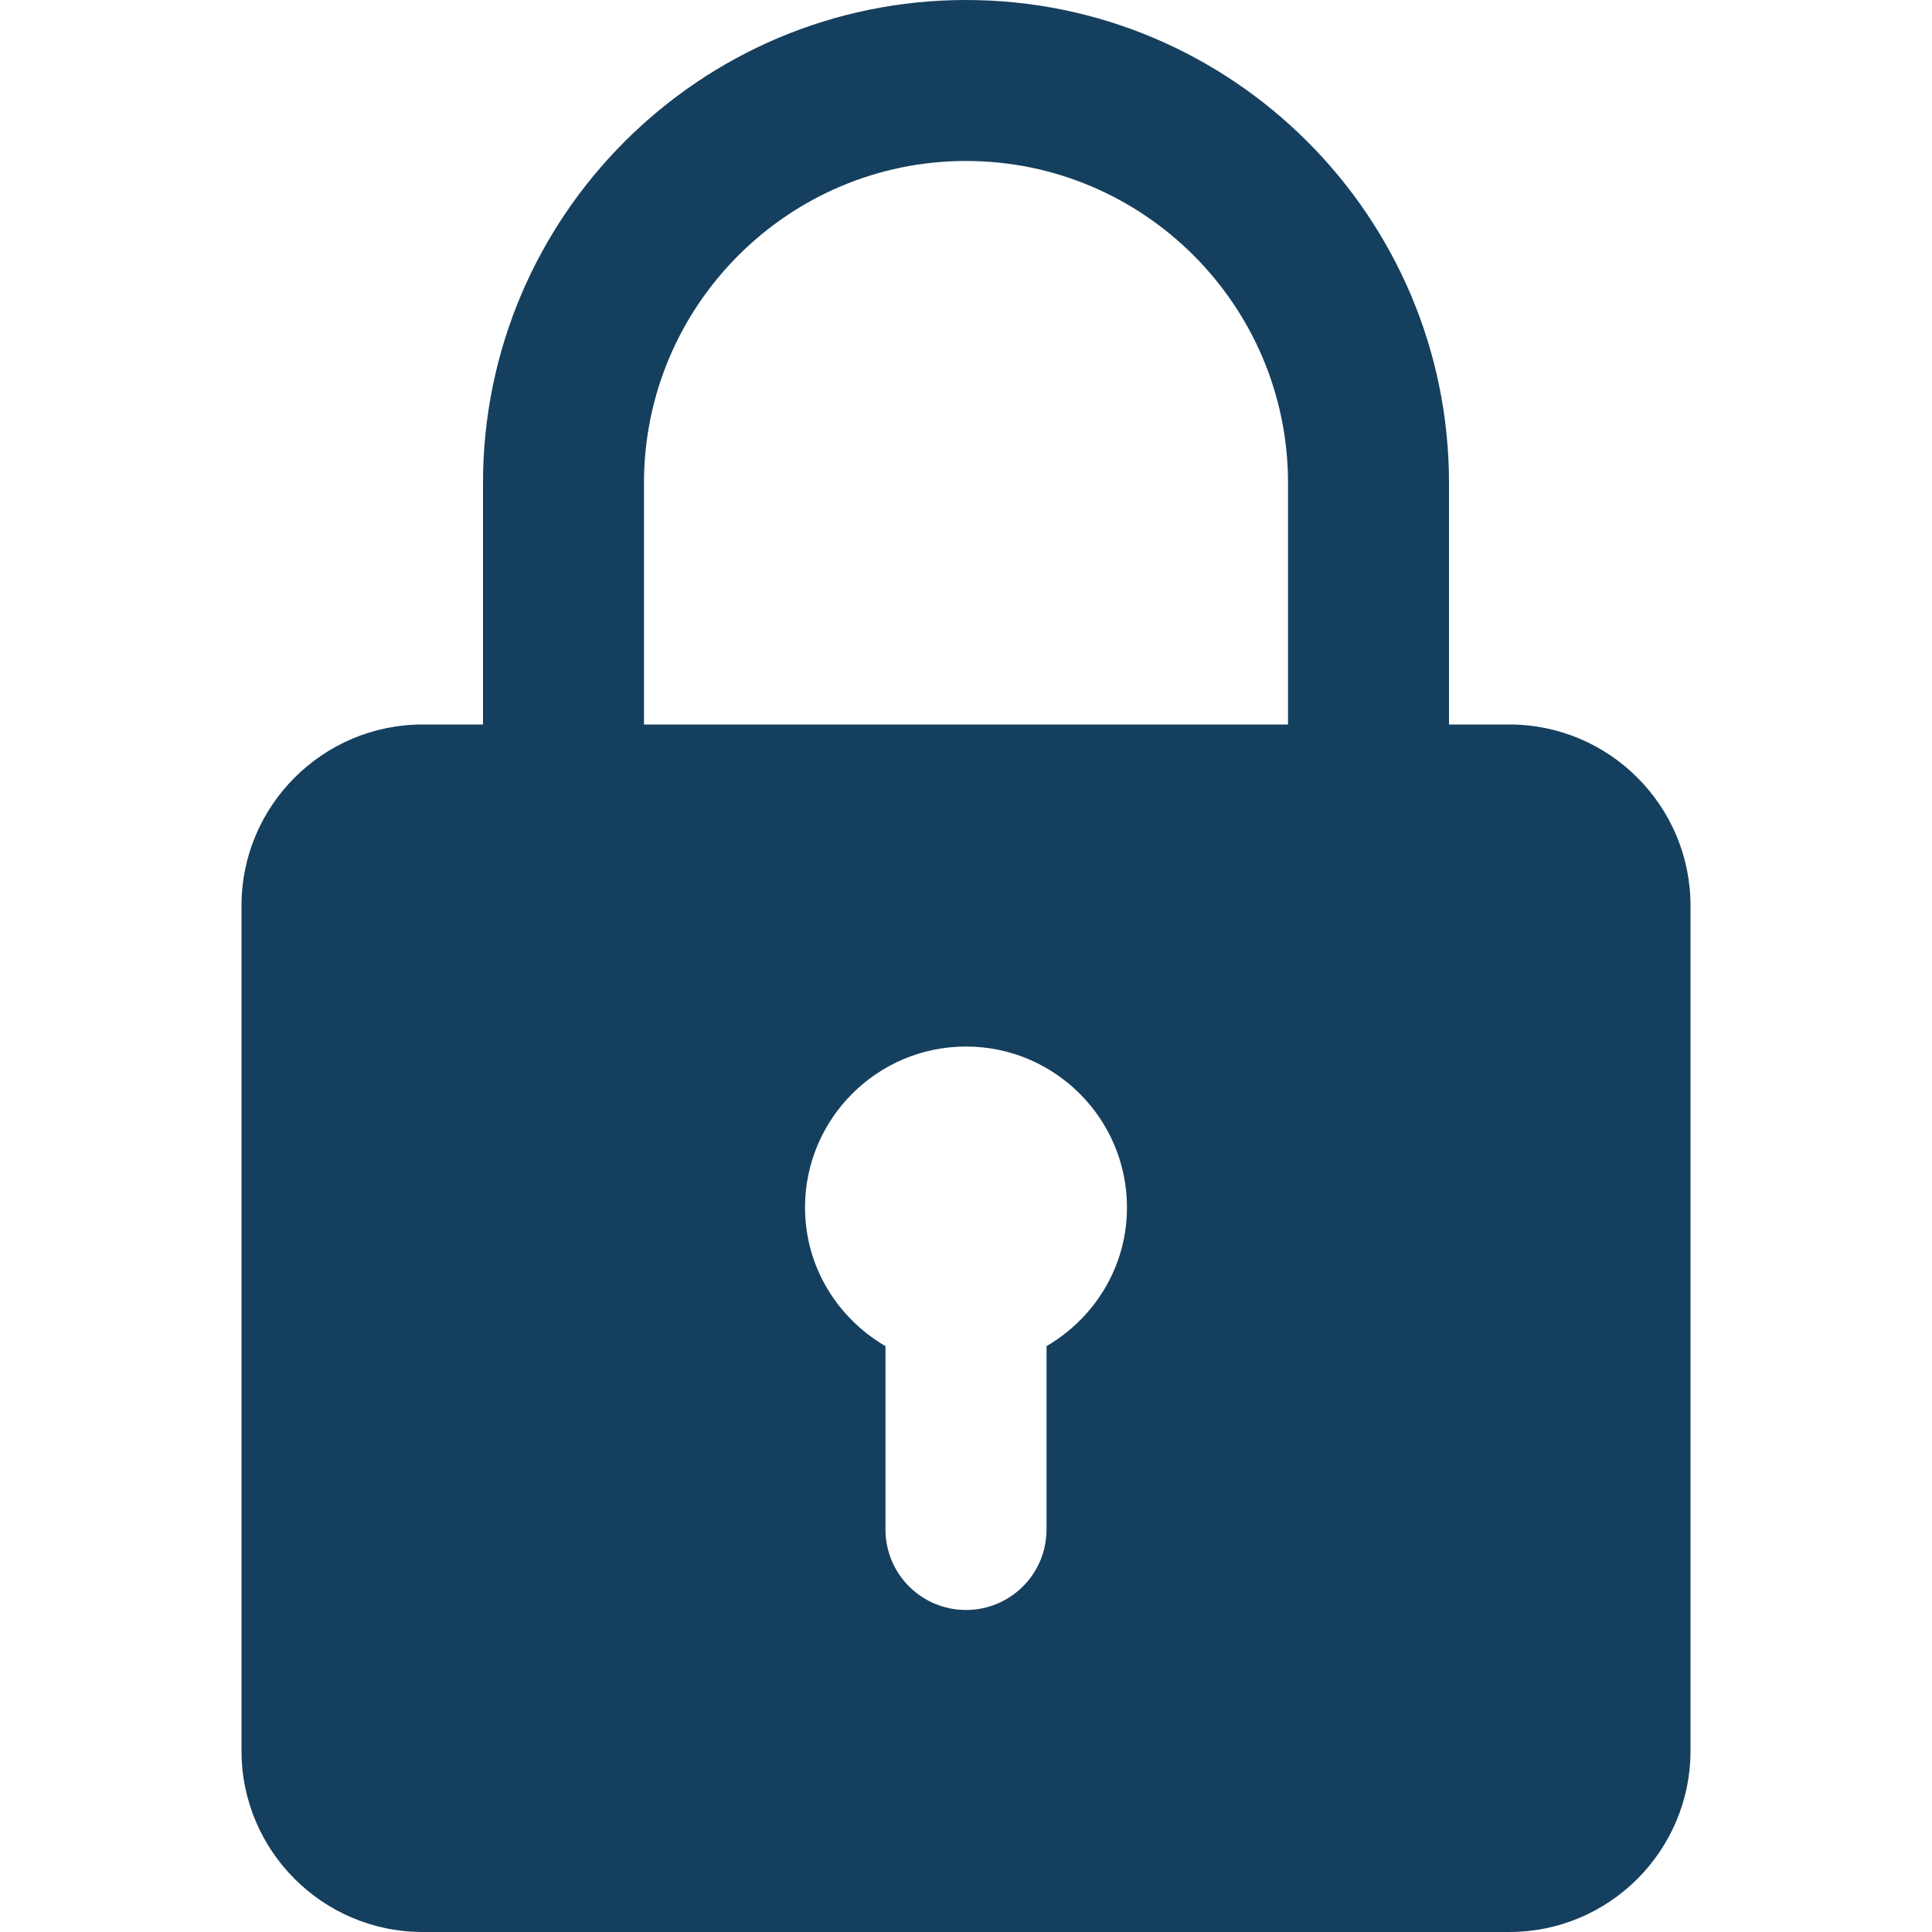 <svg width="25" height="25" viewBox="0 0 25 25" fill="none" xmlns="http://www.w3.org/2000/svg">
<g clip-path="url(#clip0_230_883)">
<path d="M19.531 9.375H18.75V6.25C18.75 2.803 15.947 0 12.5 0C9.053 0 6.25 2.803 6.25 6.25V9.375H5.469C4.177 9.375 3.125 10.426 3.125 11.719V22.656C3.125 23.949 4.177 25 5.469 25H19.531C20.823 25 21.875 23.949 21.875 22.656V11.719C21.875 10.426 20.823 9.375 19.531 9.375ZM8.333 6.25C8.333 3.952 10.202 2.083 12.5 2.083C14.798 2.083 16.667 3.952 16.667 6.25V9.375H8.333V6.25ZM13.542 17.419V19.792C13.542 20.367 13.076 20.833 12.5 20.833C11.924 20.833 11.458 20.367 11.458 19.792V17.419C10.838 17.057 10.417 16.393 10.417 15.625C10.417 14.476 11.351 13.542 12.5 13.542C13.649 13.542 14.583 14.476 14.583 15.625C14.583 16.393 14.162 17.057 13.542 17.419Z" fill="#153F5E"/>
</g>
<defs>
<clipPath id="clip0_230_883">
<rect width="25" height="25" fill="white"/>
</clipPath>
</defs>
</svg>
